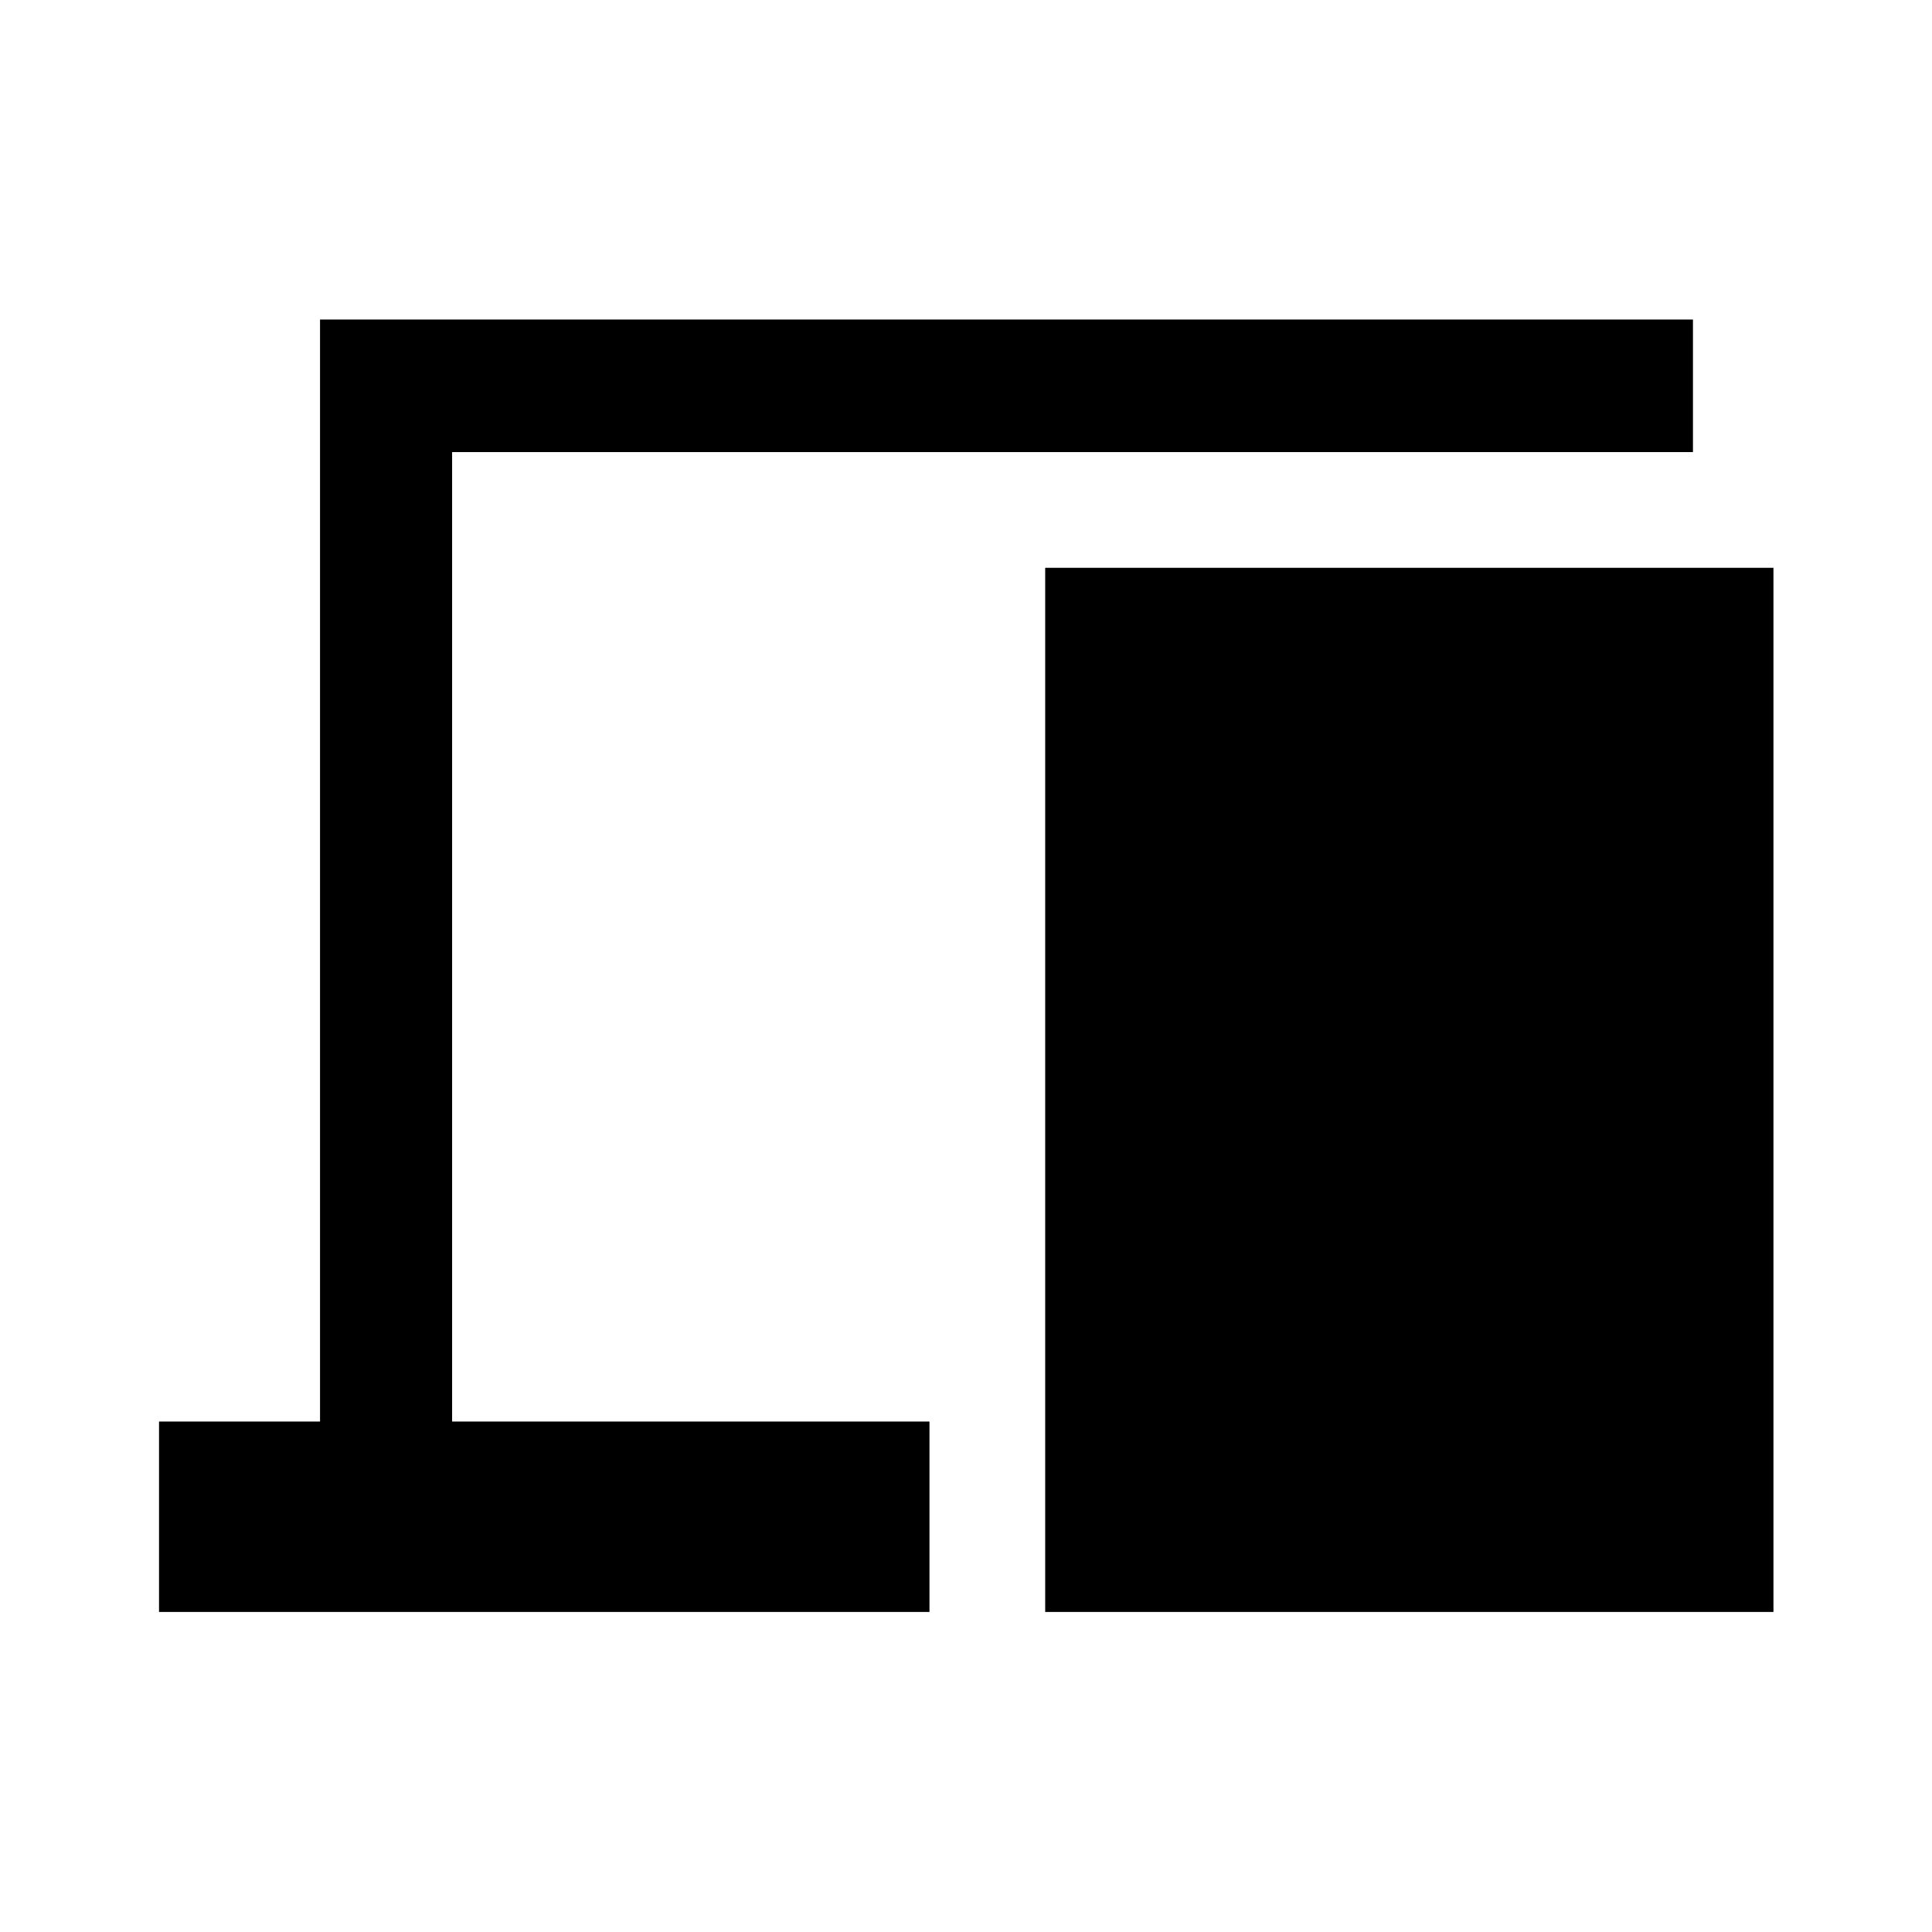 <svg xmlns="http://www.w3.org/2000/svg" height="48" viewBox="0 -960 960 960" width="48"><path d="M79.02-159.02v-94.63h80v-547.57h682.2v65.87H224.65v481.7h237.2v94.63H79.02Zm440.33 0v-518.83h361.87v518.83H519.35Z"/></svg>